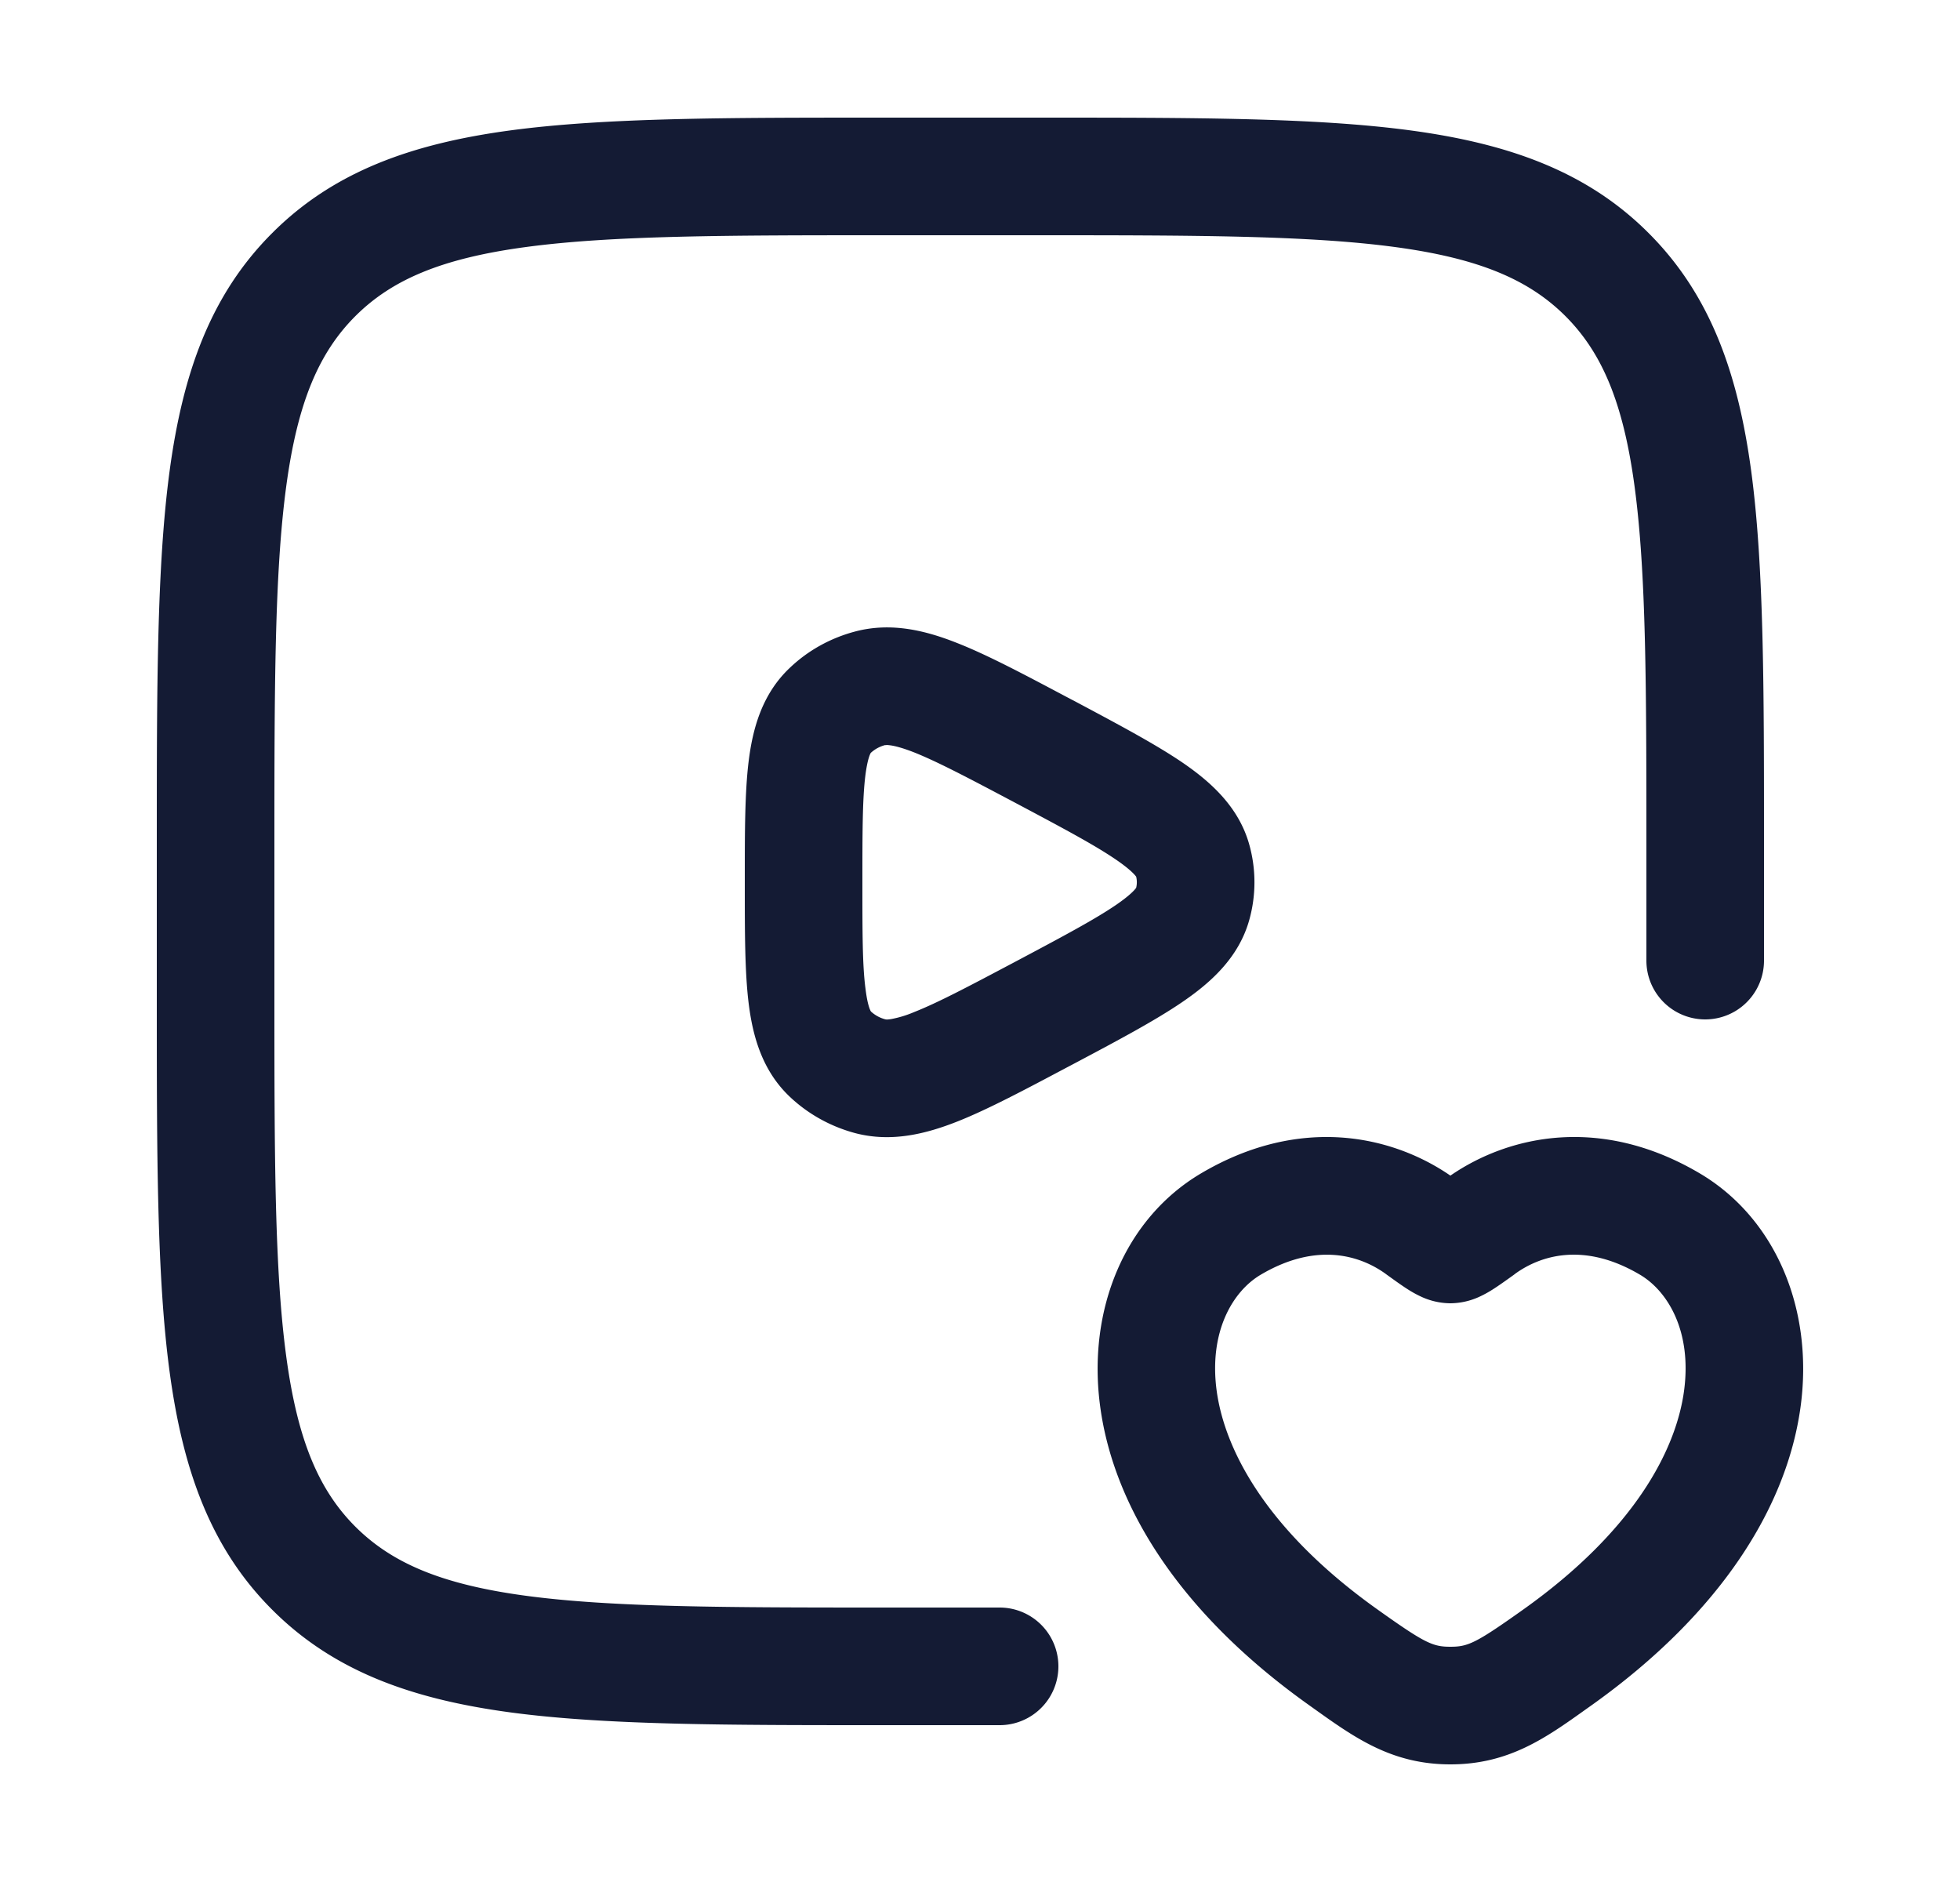 <svg xmlns="http://www.w3.org/2000/svg" width="25" height="24" fill="none"><path fill="#141B34" fill-rule="evenodd" d="M11.243 1.5h2.014c1.967 0 3.52 0 4.734.163 1.247.168 2.249.52 3.037 1.309.789.788 1.141 1.79 1.309 3.037.163 1.214.163 2.767.163 4.734v1.507a.75.75 0 0 1-1.5 0V10.8c0-2.036-.002-3.488-.15-4.59-.145-1.082-.419-1.714-.882-2.178-.464-.463-1.096-.737-2.177-.882C16.688 3.002 15.236 3 13.2 3h-1.9c-2.036 0-3.488.002-4.59.15-1.082.145-1.714.419-2.178.882-.463.464-.737 1.096-.882 2.177-.148 1.103-.15 2.555-.15 4.591v1.9c0 2.037.002 3.488.15 4.59.145 1.082.419 1.714.882 2.178.464.463 1.096.737 2.177.882 1.103.148 2.555.15 4.591.15h1.45a.75.75 0 0 1 0 1.5h-1.507c-1.967 0-3.52 0-4.734-.163-1.247-.168-2.249-.52-3.037-1.309-.789-.788-1.141-1.79-1.309-3.037C2 16.277 2 14.724 2 12.757v-2.014c0-1.967 0-3.52.163-4.734.168-1.247.52-2.249 1.309-3.037.788-.789 1.79-1.141 3.037-1.309C7.723 1.5 9.276 1.5 11.243 1.5M18.5 14.992c-.739-.509-1.913-.777-3.18-.029-.963.569-1.46 1.729-1.285 2.989.176 1.268 1.015 2.62 2.657 3.789l.07.05c.52.371.992.709 1.738.709s1.218-.338 1.736-.708l.072-.051c1.64-1.17 2.48-2.52 2.657-3.79.175-1.26-.323-2.42-1.285-2.988-1.267-.748-2.442-.48-3.18.029m-.828 1.251c-.32-.23-.875-.41-1.59.012-.357.21-.668.727-.562 1.49.106.755.64 1.774 2.042 2.774.613.437.712.481.938.481s.324-.044.937-.48c1.403-1 1.937-2.02 2.042-2.775.106-.764-.205-1.28-.562-1.49-.715-.422-1.27-.243-1.59-.012l-.015.012c-.095.068-.193.139-.276.191a1.4 1.4 0 0 1-.18.097.9.9 0 0 1-.356.077.9.9 0 0 1-.357-.077 1.4 1.4 0 0 1-.18-.097c-.083-.052-.18-.123-.275-.191zM13.685 8.93l-.076-.04c-.545-.289-1.008-.535-1.393-.687-.394-.157-.84-.274-1.308-.15-.31.082-.596.238-.83.46-.364.341-.48.793-.53 1.204-.048.398-.048.904-.048 1.488v.092c0 .584 0 1.09.048 1.488.05.411.166.863.53 1.205.234.22.52.377.83.46.468.123.914.006 1.308-.15.385-.153.848-.399 1.393-.688l.076-.04c.564-.299 1.042-.553 1.39-.79.35-.238.72-.557.858-1.045.09-.318.09-.654 0-.972-.138-.488-.508-.807-.857-1.045-.35-.237-.827-.49-1.39-.79m-2.393.573.015-.002q.014-.001.057.005c.06.009.155.034.298.09.3.12.689.325 1.282.639.612.325 1.015.54 1.286.725.197.134.25.205.261.22a.3.3 0 0 1 0 .141c-.01.016-.064.087-.26.221-.272.185-.675.4-1.287.725-.593.314-.983.52-1.282.638a1.4 1.4 0 0 1-.298.091q-.043.006-.057.005l-.015-.002a.43.43 0 0 1-.184-.1c-.01-.015-.045-.085-.07-.295C11 12.307 11 11.893 11 11.25c0-.644.001-1.057.037-1.353.026-.21.06-.28.07-.296a.43.43 0 0 1 .185-.1" clip-rule="evenodd"/></svg>